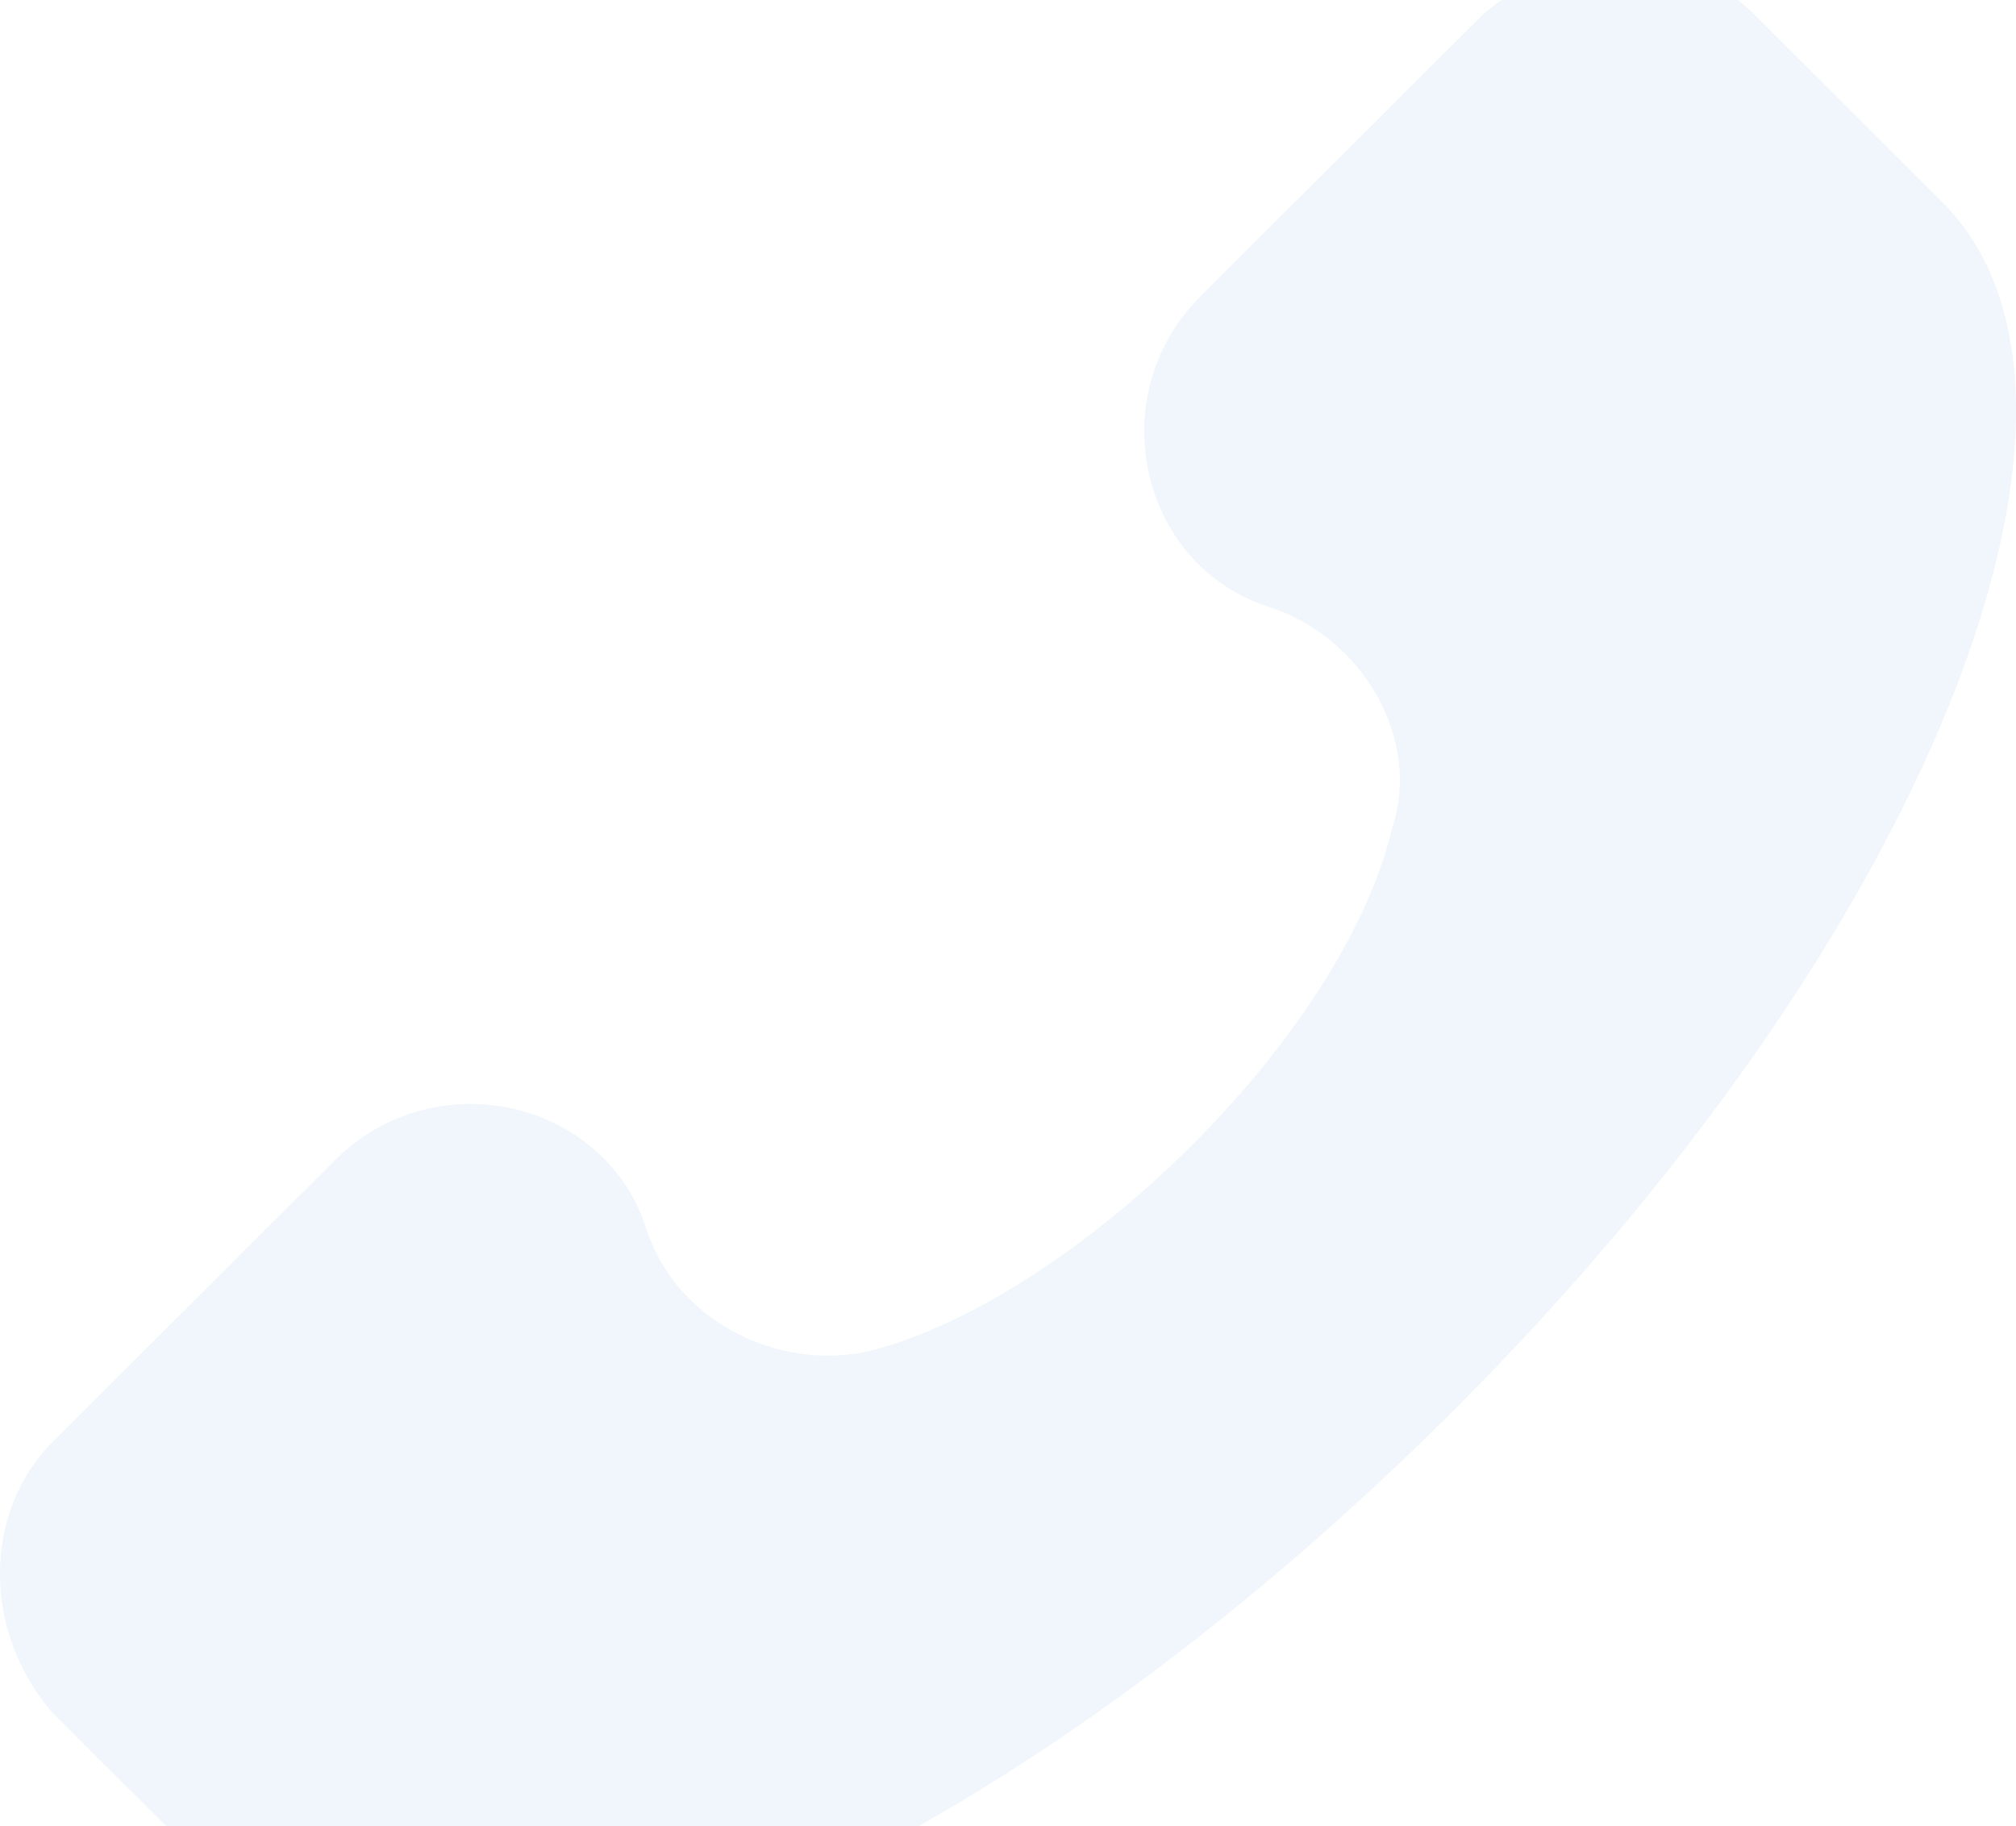 <?xml version="1.0" encoding="UTF-8"?>
<svg width="106px" height="96px" viewBox="0 0 106 96" version="1.1" xmlns="http://www.w3.org/2000/svg" xmlns:xlink="http://www.w3.org/1999/xlink">
    <!-- Generator: Sketch 63.1 (92452) - https://sketch.com -->
    <title>Path</title>
    <desc>Created with Sketch.</desc>
    <g id="Artboards" stroke="none" stroke-width="1" fill="none" fill-rule="evenodd" fill-opacity="0.083" opacity="0.727">
        <g id="Teste---Grave" transform="translate(-197, -602)" fill="#0864B5">
            <g id="registro-realizado-copy-7" transform="translate(-16, 602)">
                <path d="M316.22,75.793 L301.397,61.001 C296.102,55.718 287.102,57.831 284.985,64.699 C283.396,69.454 278.102,72.095 273.337,71.038 C262.749,68.397 248.455,54.661 245.808,43.566 C244.219,38.812 247.396,33.528 252.161,31.944 C259.043,29.831 261.161,20.849 255.867,15.566 L241.043,0.774 C236.807,-2.925 230.454,-2.925 226.749,0.774 L216.69,10.811 C206.631,21.378 217.748,49.378 242.631,74.208 C267.514,99.039 295.573,110.662 306.161,100.095 L316.22,90.058 C319.927,85.831 319.927,79.491 316.22,75.793 Z" id="Path" transform="translate(266, 51) scale(-1, 1) translate(-266, -51) "></path>
            </g>
        </g>
    </g>
</svg>